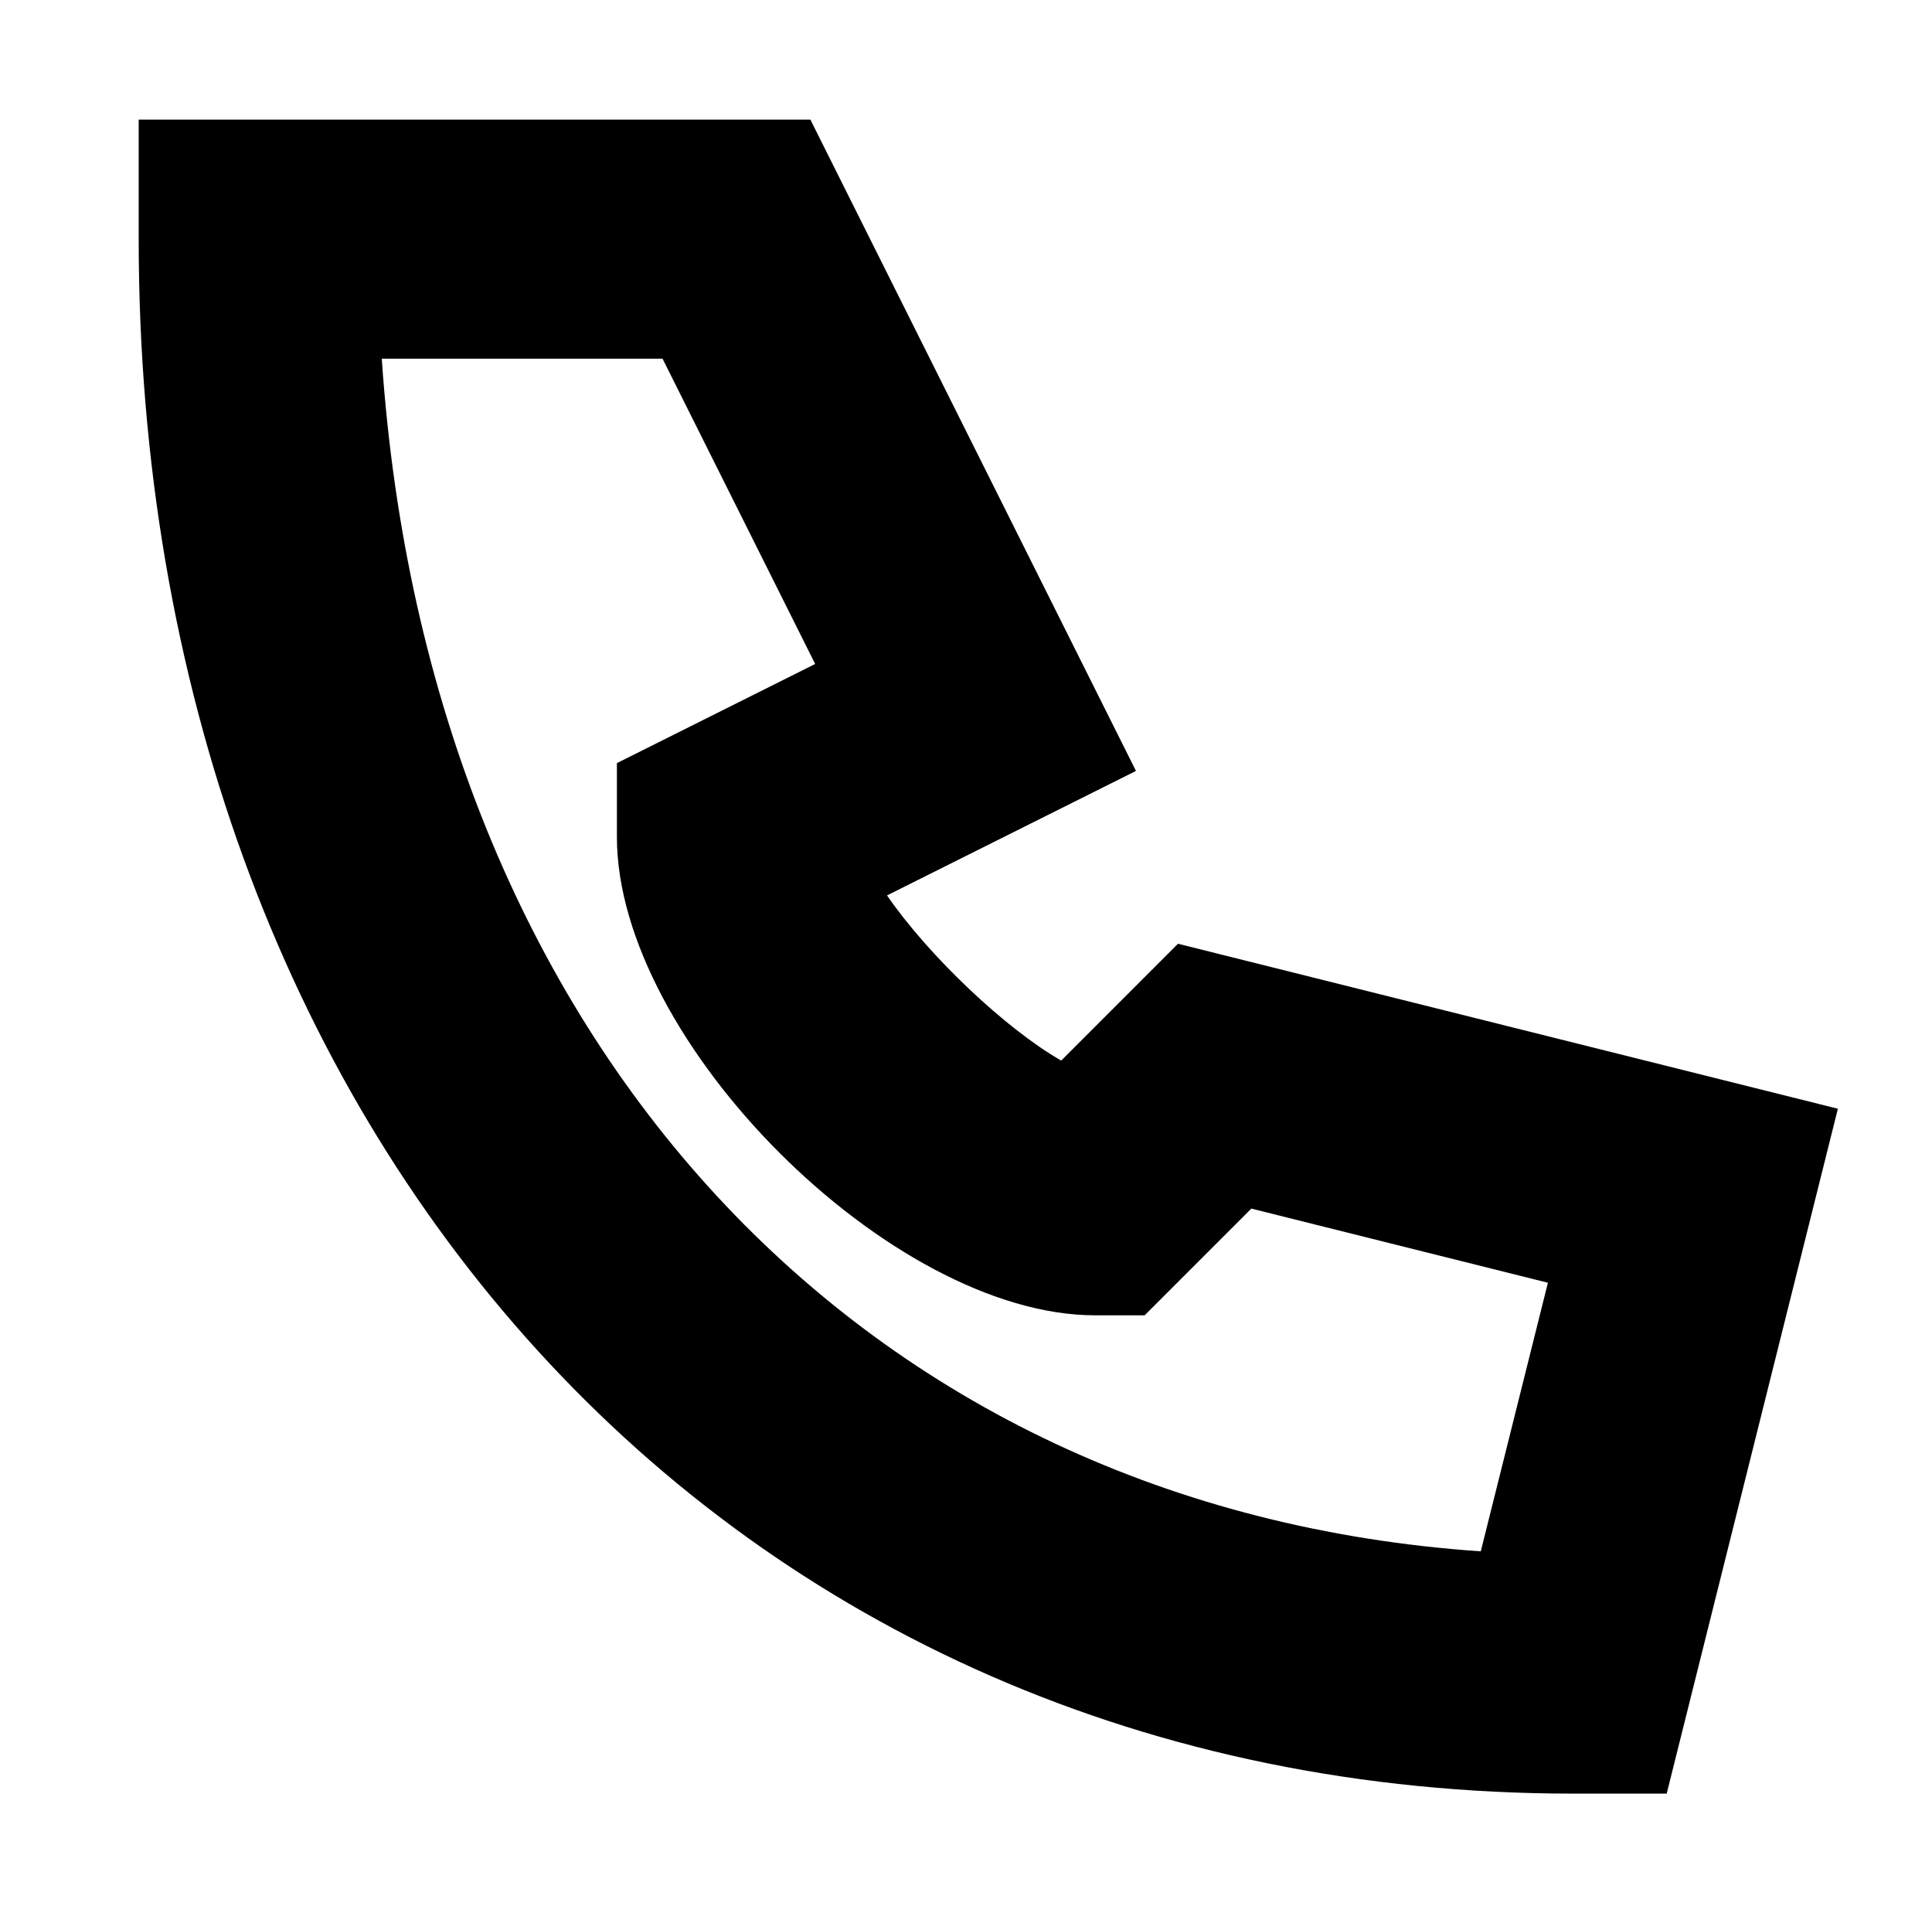 <?xml version="1.0" standalone="no"?>
<!DOCTYPE svg PUBLIC "-//W3C//DTD SVG 1.1//EN" "http://www.w3.org/Graphics/SVG/1.1/DTD/svg11.dtd" >
<svg xmlns="http://www.w3.org/2000/svg" xmlns:xlink="http://www.w3.org/1999/xlink" version="1.1" viewBox="-10 0 1010 1000">
  <g transform="matrix(1 0 0 -1 0 800)">
   <path fill="currentColor"
d="M416.147 452.951l-79.774 159.549h-146.789c24.301 -358.382 251.68 -601.258 574.526 -623.362l35.097 140.388l-155.036 38.759l-37.477 -37.477l-18.306 -18.306h-25.889c-106.814 0 -250 143.294 -250 250v38.627l34.549 17.274zM555.901 452.951
l27.951 -55.902l-55.901 -27.95l-74.239 -37.12c21.935 -31.872 62.369 -69.956 91.054 -86.324l36.04 36.04l25.023 25.023l34.33 -8.583l250 -62.5l0.601 -0.15l60.033 -15.008l-15.158 -60.634l-62.5 -250l-11.835 -47.342h-48.799
c-443.978 0 -750 346.832 -750 812.5v62.5h62.5h250h38.627l17.274 -34.549z" />
  </g>

</svg>
